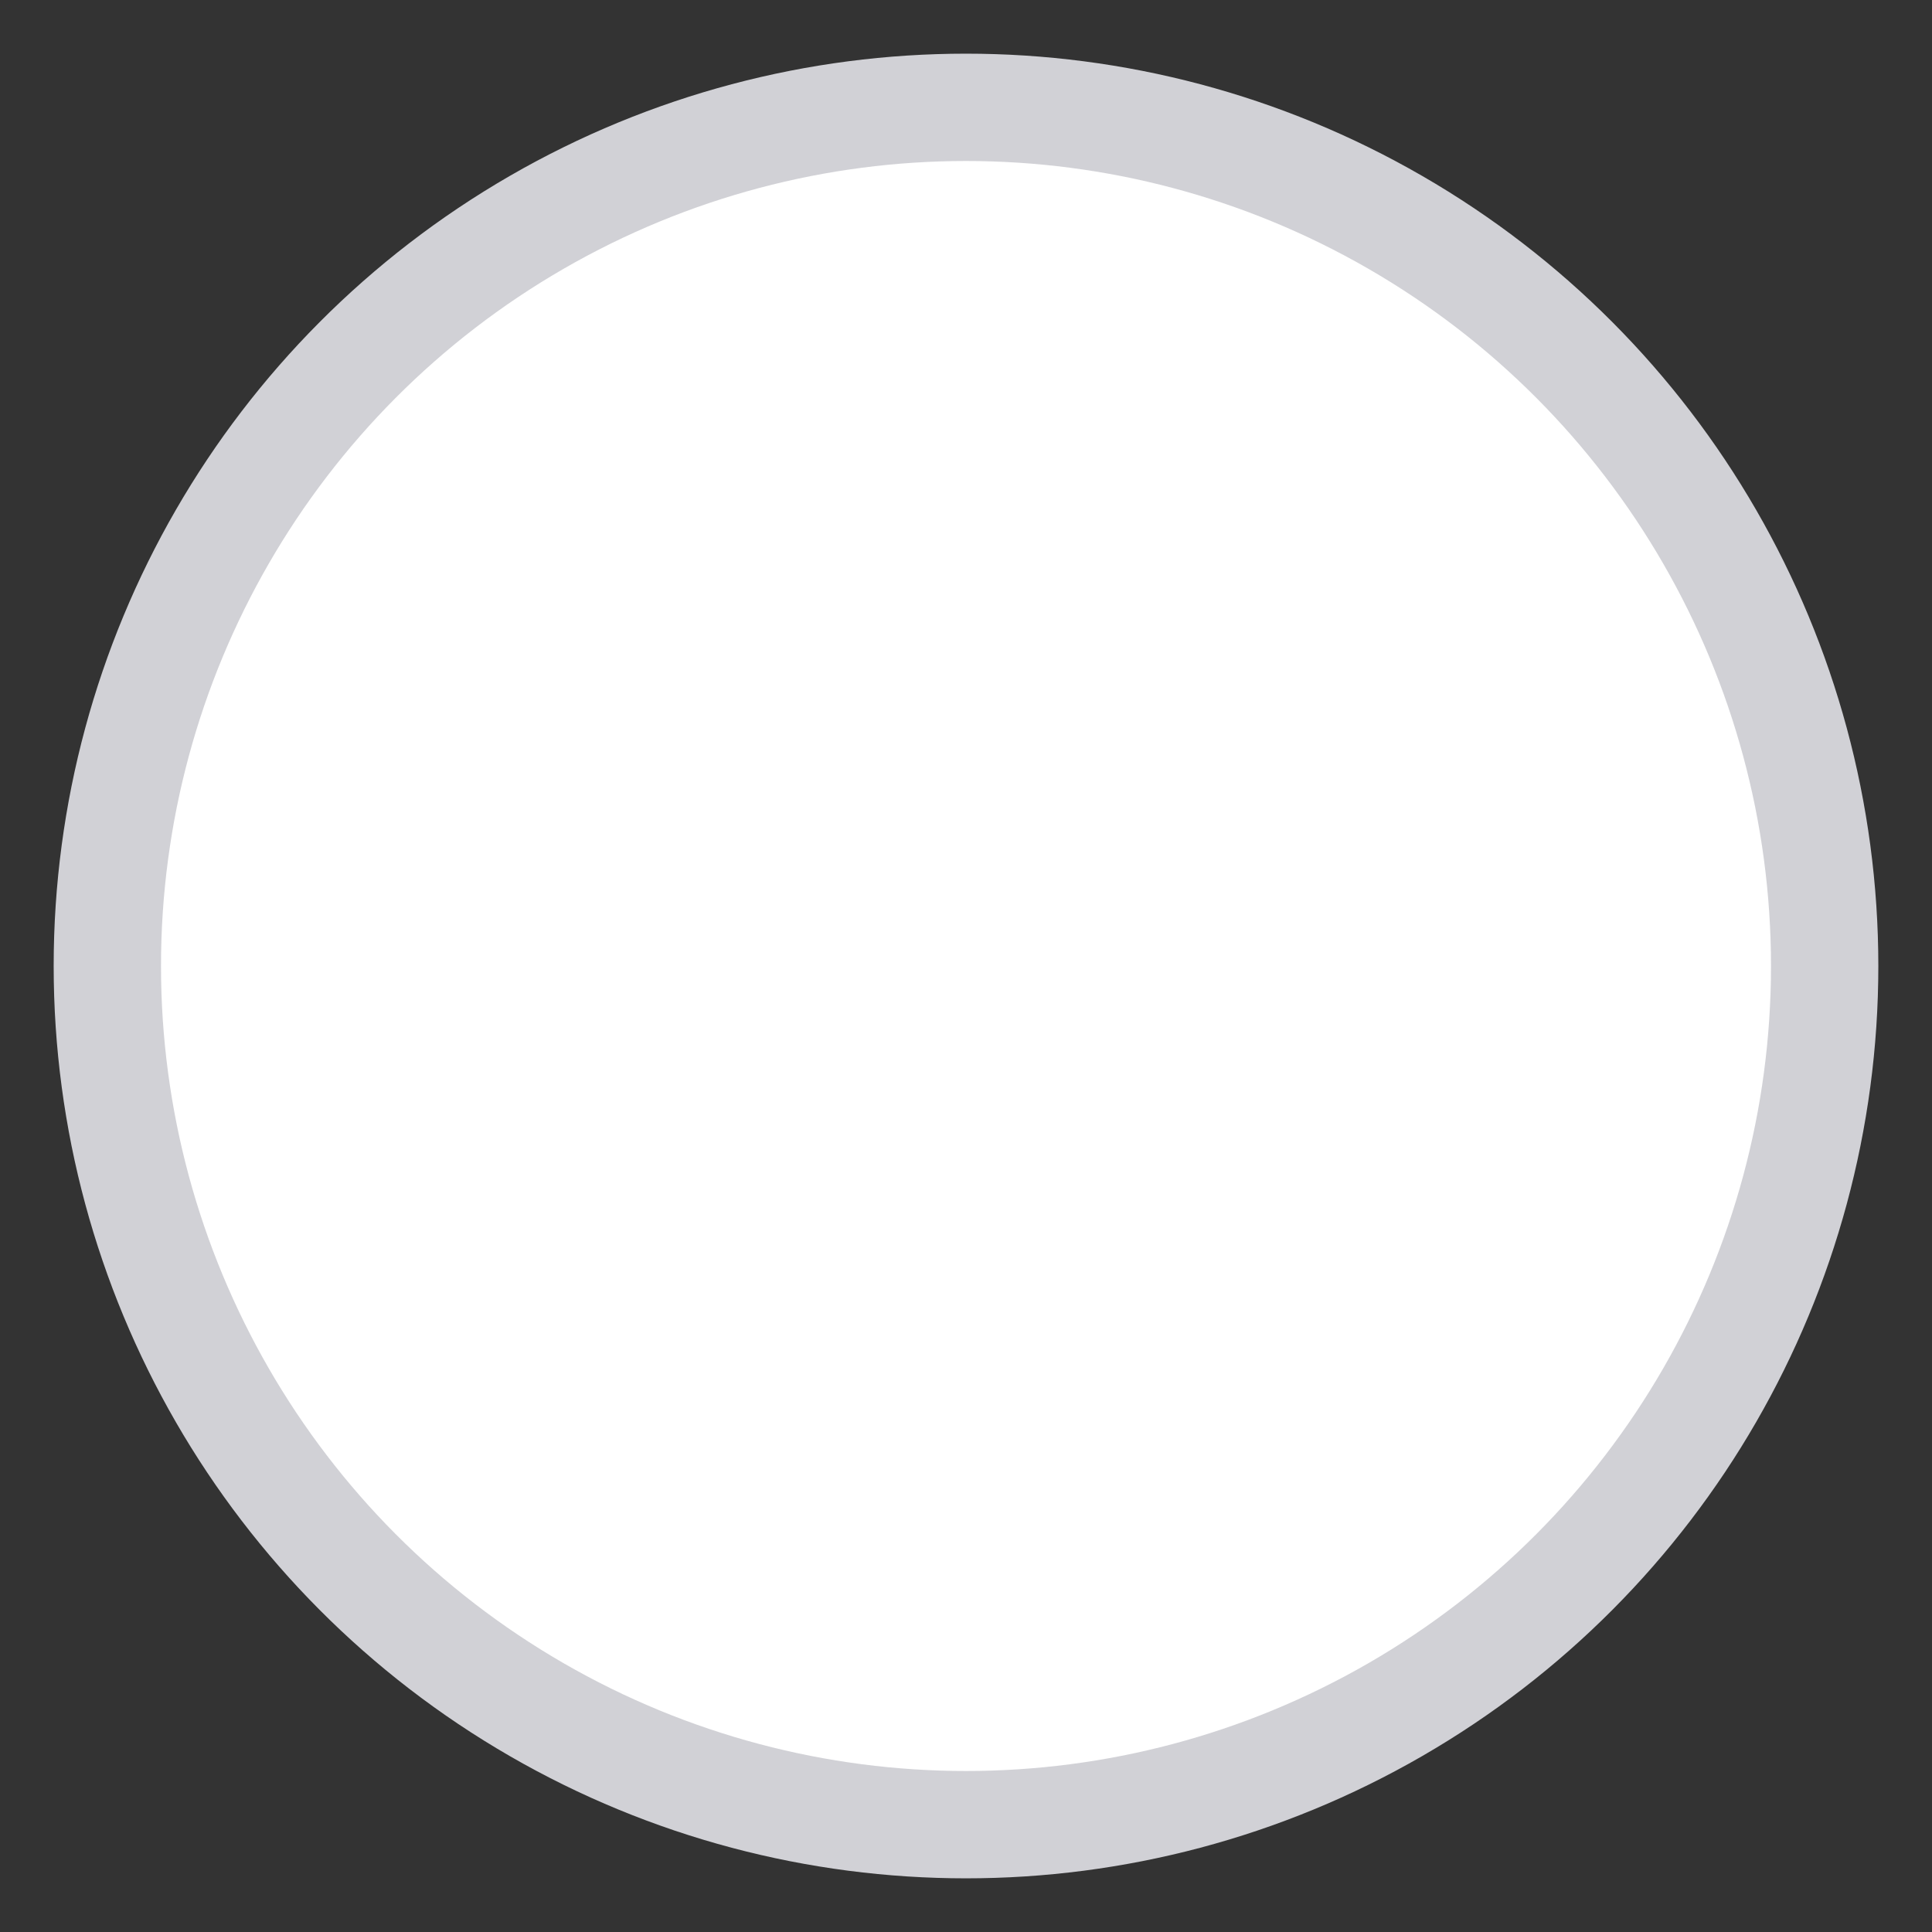 <?xml version="1.0" encoding="UTF-8"?>
<svg width="18px" height="18px" viewBox="0 0 18 18" version="1.1" xmlns="http://www.w3.org/2000/svg" xmlns:xlink="http://www.w3.org/1999/xlink">
    <rect x="0" y="0" width="18" height="18" fill="#333333" stroke="none"/>
    <!-- Generator: sketchtool 56.1 (101010) - https://sketch.com -->
    <title>70F634BF-1B82-4E43-927D-0D2FE0F1828F</title>
    <desc>Created with sketchtool.</desc>
    <g id="form" stroke="none" stroke-width="1" fill="none" fill-rule="evenodd">
        <g id="styles" transform="translate(-1011, -1404)" fill="#FFFFFF" stroke="#D1D1D6">
            <g id="Group-3-Copy-3" transform="translate(905, 1141)">
                <circle id="Radio-button-not-selected" cx="115" cy="272" r="8"></circle>
            </g>
        </g>
    </g>
</svg>